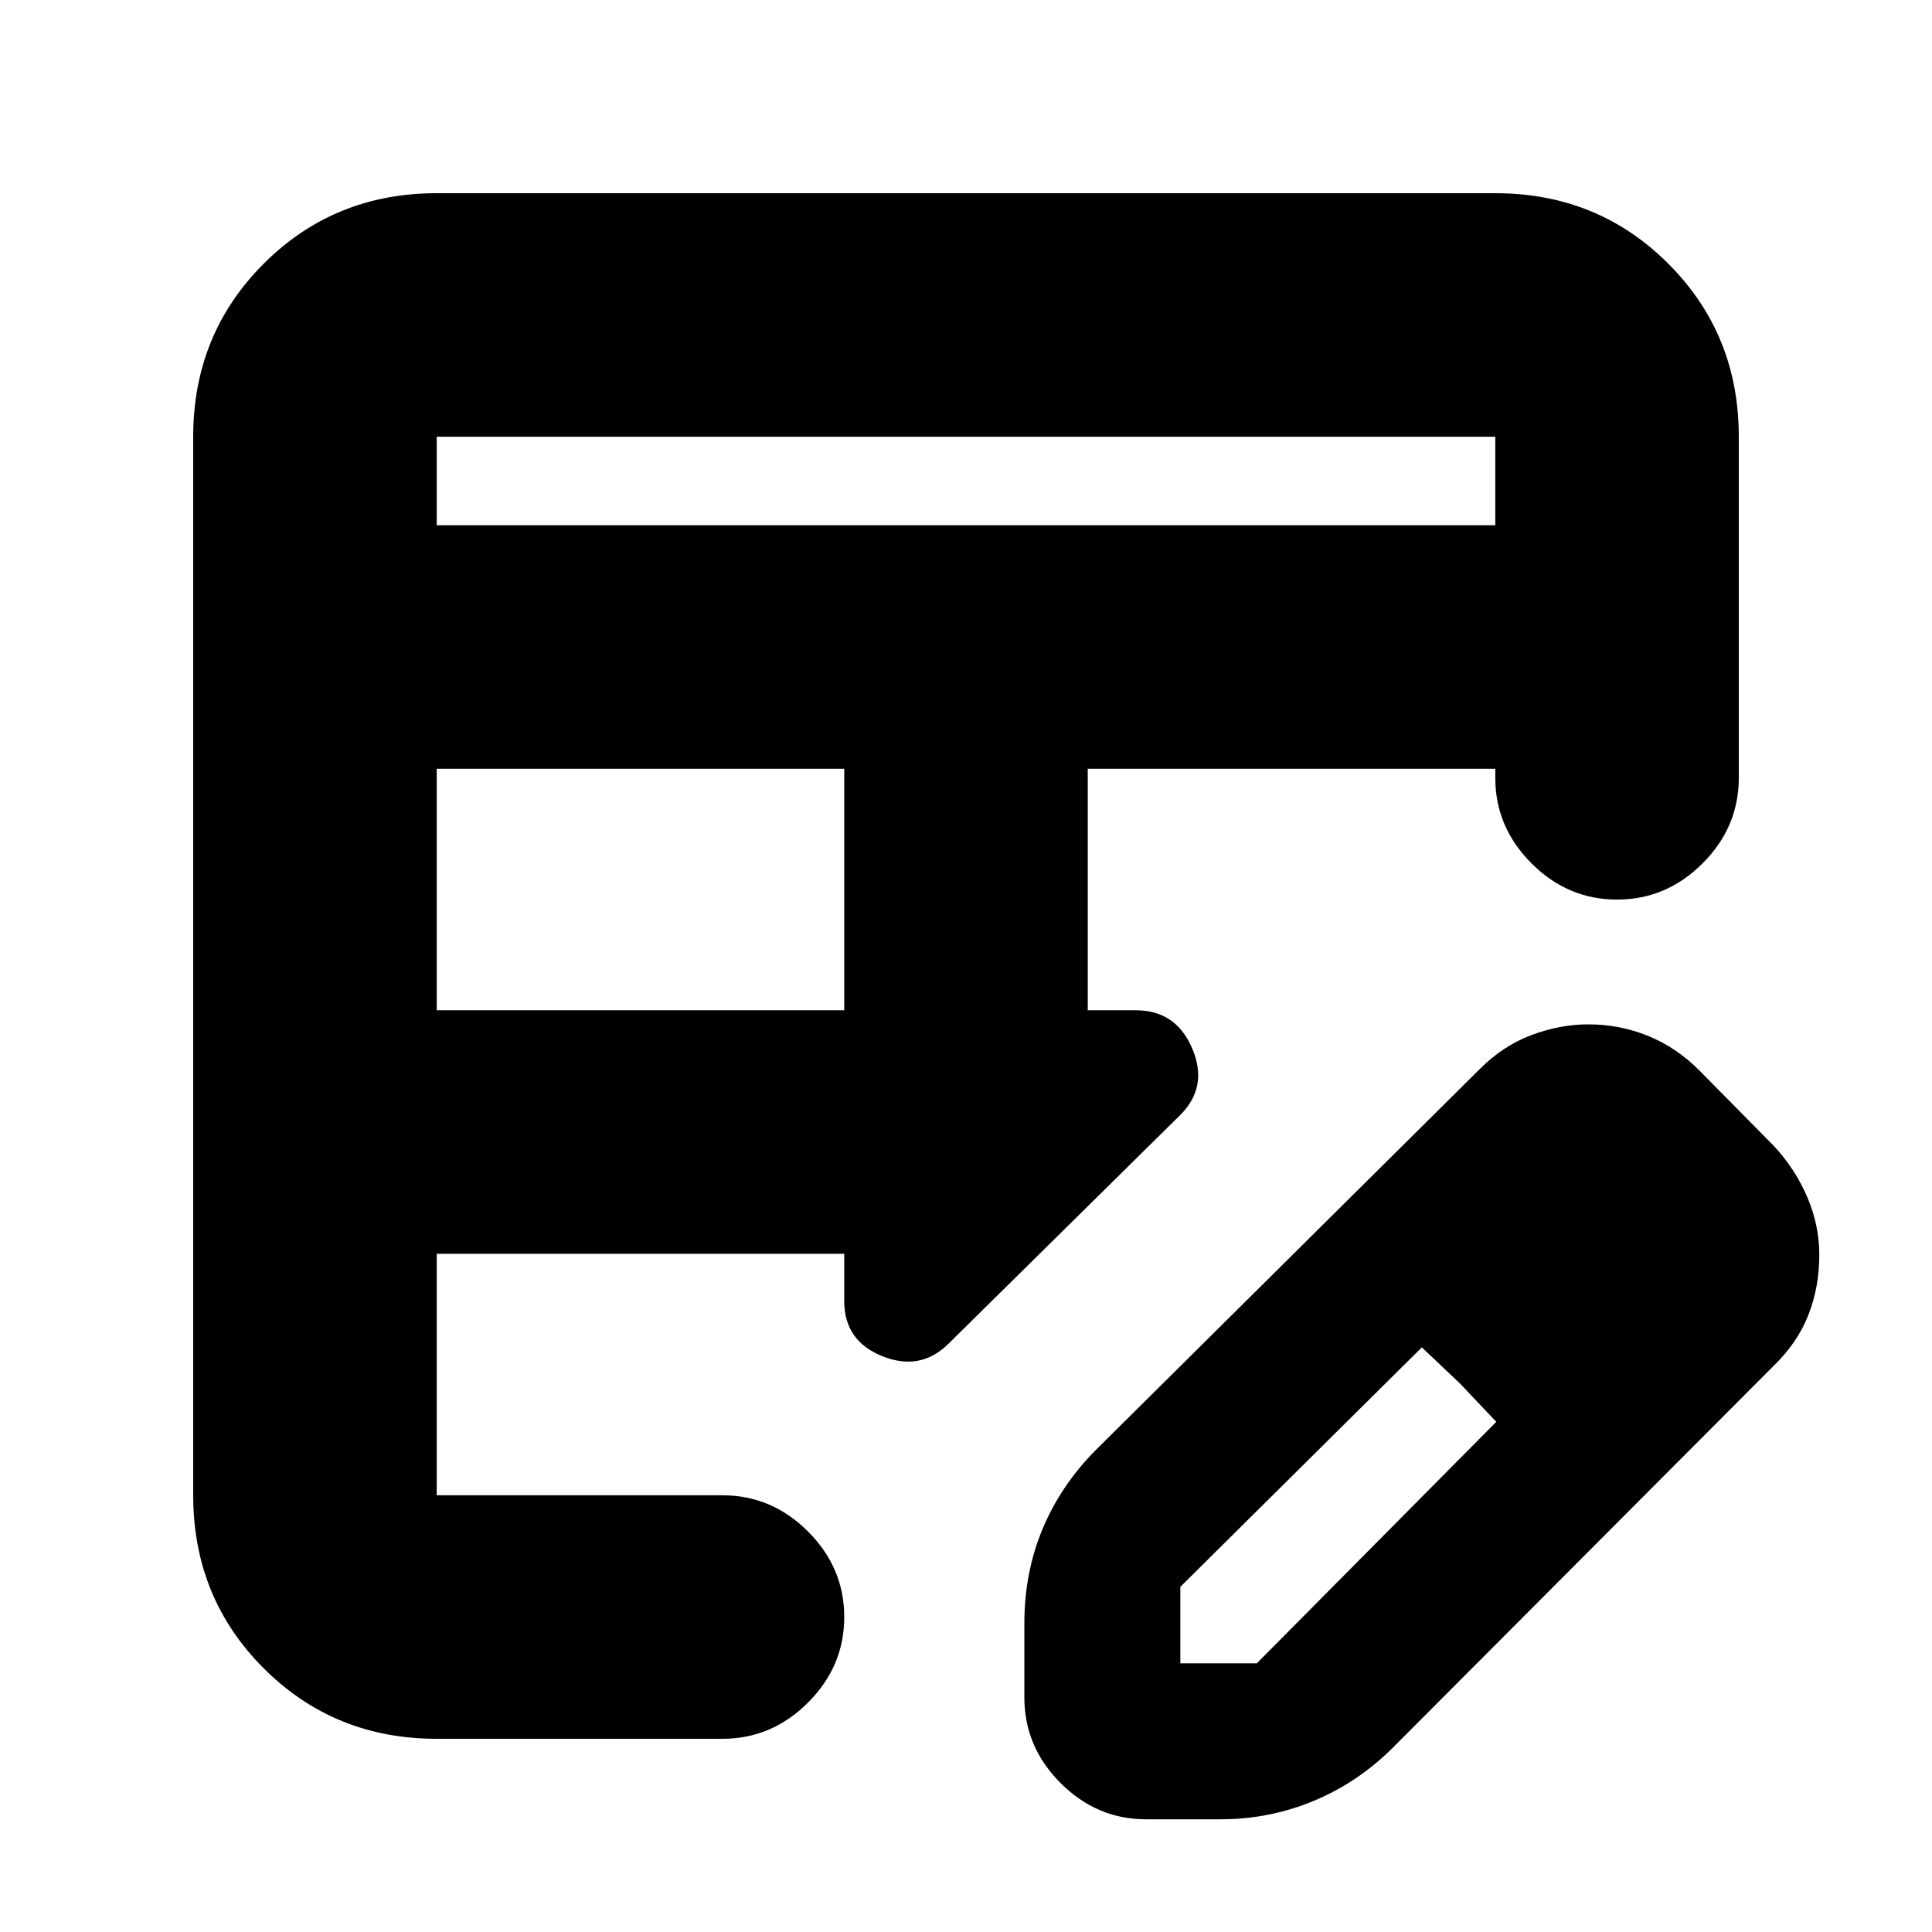 <svg xmlns="http://www.w3.org/2000/svg" height="24" viewBox="0 -960 960 960" width="24"><path d="M217-458h202.5v-120H217v120Zm0-241h526v-44H217v44ZM569.5-56Q545-56 527-74t-18-42.5v-37q0-25.14 9.09-46.87 9.1-21.72 26.41-39.13l190.5-189q11.5-11.68 25.76-17.09 14.25-5.41 28.51-5.41 15.55 0 29.69 5.75T844.5-428l37 37.5q10.59 11.42 16.54 25.38Q904-351.17 904-336.5q0 16-5.38 29.78-5.38 13.78-17.12 25.22L692.5-92q-17.41 17.52-39.51 26.76Q630.89-56 606.5-56h-37Zm257-280.5-37-37 37 37ZM217-96q-50.94 0-85.97-35.03T96-217v-526q0-50.94 35.03-85.97T217-864h526q50.94 0 85.97 35.03T864-743v169.5q0 24.5-18 42.5t-42.5 18q-24.5 0-42.5-18t-18-42.5v-4.5H540.5v120h24q19.83 0 27.92 19 8.08 19-5.92 33l-115 113.5q-14 14-33 6.42-19-7.59-19-27.42V-337H217v120h142q24.5 0 42.5 18t18 42.5q0 24.5-18 42.5T359-96H217Zm0-121v-120 120Zm323.5-241v-120 120Zm46 324.5h38l119-120-37-37-120 119v38Zm139-139-19-18 37 37-18-19Z"/></svg>
